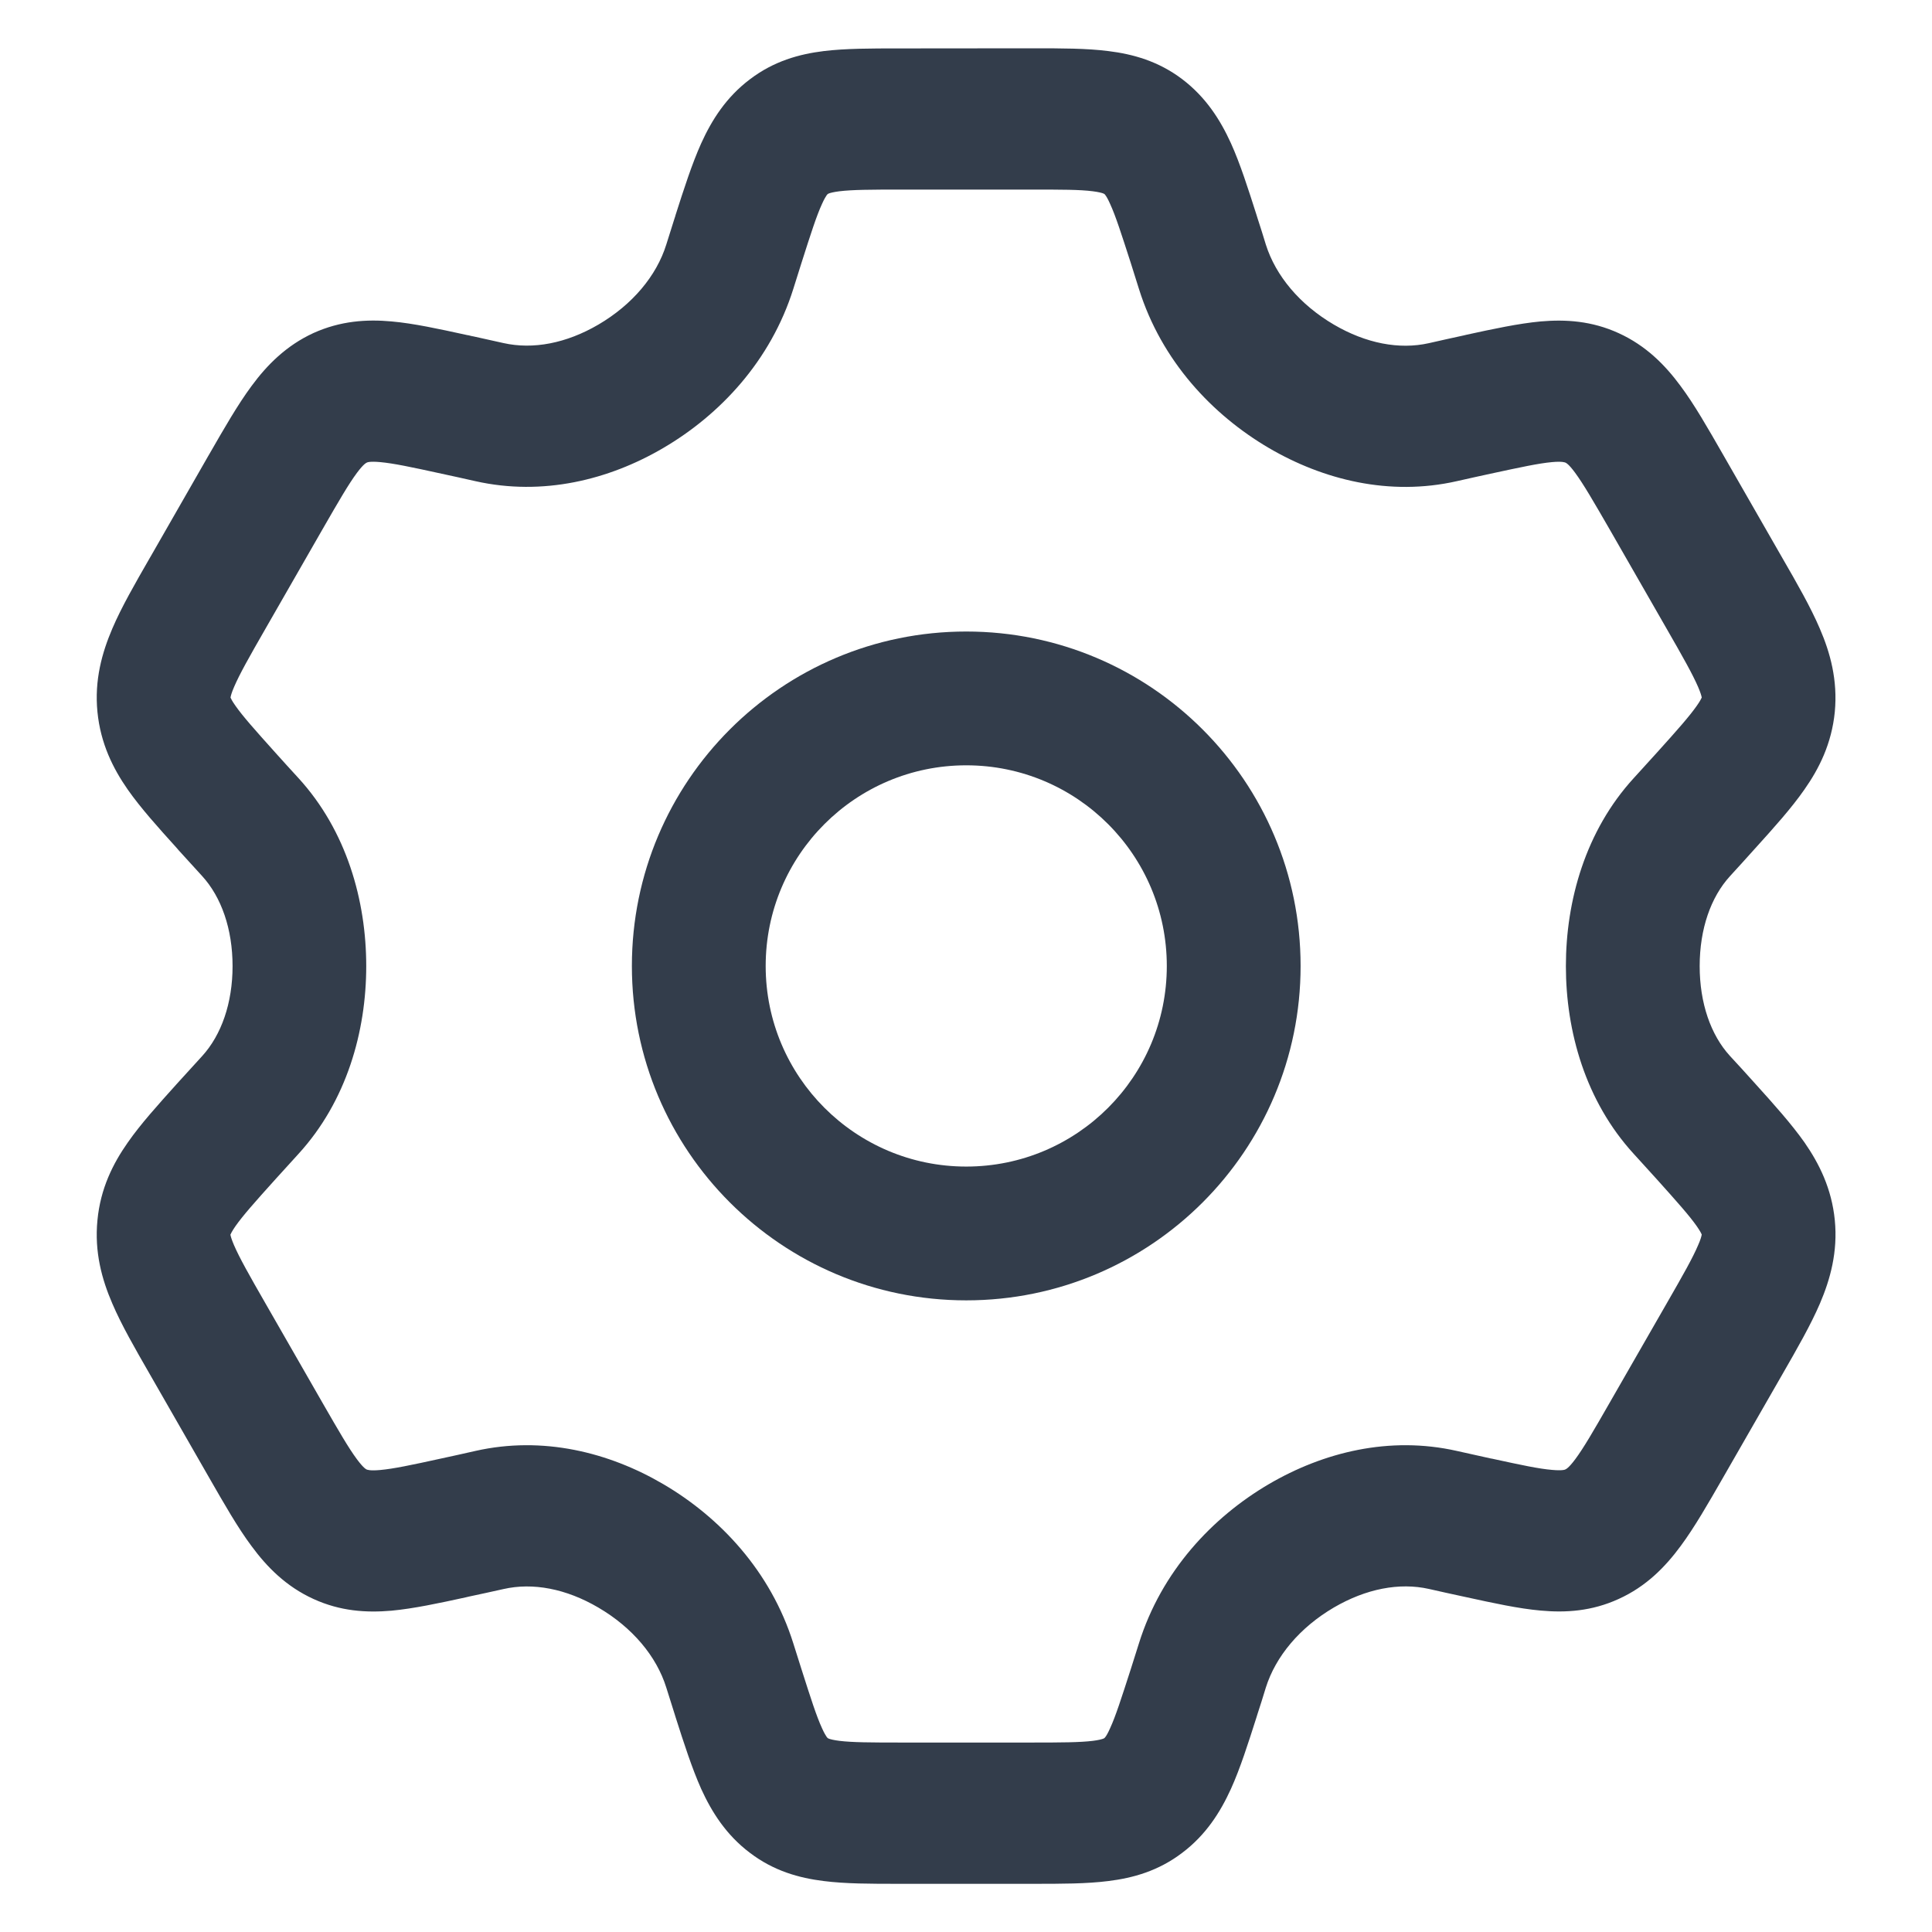 <svg width="16" height="16" viewBox="0 0 16 16" fill="none" xmlns="http://www.w3.org/2000/svg">
<path fill-rule="evenodd" clip-rule="evenodd" d="M9.05 1.584C8.942 1.57 8.795 1.57 8.536 1.57L7.465 1.57C7.206 1.57 7.059 1.571 6.952 1.584C6.904 1.59 6.879 1.597 6.867 1.601C6.859 1.604 6.856 1.606 6.856 1.606C6.854 1.608 6.851 1.61 6.846 1.617C6.84 1.626 6.826 1.647 6.807 1.69C6.762 1.788 6.717 1.928 6.637 2.179C6.615 2.247 6.593 2.318 6.57 2.392C6.382 2.99 5.961 3.436 5.493 3.71C5.043 3.974 4.495 4.11 3.938 3.985C3.84 3.963 3.747 3.942 3.657 3.923C3.402 3.867 3.258 3.837 3.149 3.827C3.061 3.819 3.04 3.829 3.036 3.832C3.036 3.832 3.015 3.837 2.956 3.916C2.887 4.009 2.808 4.145 2.67 4.385L2.199 5.206C2.061 5.446 1.984 5.583 1.939 5.688C1.918 5.736 1.912 5.761 1.91 5.772C1.909 5.774 1.909 5.776 1.909 5.776L1.91 5.779C1.913 5.786 1.923 5.807 1.95 5.845C2.011 5.932 2.107 6.04 2.283 6.236C2.342 6.302 2.405 6.371 2.471 6.443C2.871 6.88 3.033 7.459 3.033 8.001C3.033 8.541 2.871 9.12 2.471 9.557C2.405 9.629 2.342 9.699 2.282 9.765C2.106 9.96 2.01 10.069 1.949 10.156C1.923 10.194 1.913 10.214 1.91 10.222L1.908 10.225C1.908 10.225 1.909 10.227 1.909 10.229C1.911 10.24 1.918 10.265 1.938 10.312C1.984 10.418 2.061 10.555 2.199 10.795L2.67 11.616C2.808 11.856 2.887 11.992 2.956 12.085C3.014 12.163 3.035 12.169 3.035 12.169C3.039 12.171 3.061 12.182 3.148 12.174C3.258 12.164 3.402 12.134 3.657 12.078C3.746 12.059 3.84 12.038 3.937 12.016C4.495 11.89 5.043 12.027 5.493 12.291C5.961 12.565 6.382 13.011 6.57 13.61C6.593 13.683 6.615 13.754 6.637 13.822C6.717 14.073 6.762 14.213 6.807 14.311C6.826 14.354 6.84 14.375 6.846 14.384C6.851 14.391 6.854 14.393 6.856 14.395C6.856 14.395 6.859 14.397 6.867 14.4C6.879 14.404 6.904 14.411 6.952 14.417C7.059 14.43 7.206 14.431 7.465 14.431H8.536C8.795 14.431 8.942 14.43 9.05 14.417C9.098 14.411 9.122 14.404 9.134 14.4C9.142 14.397 9.145 14.395 9.145 14.395C9.147 14.393 9.15 14.391 9.155 14.384C9.162 14.375 9.175 14.354 9.194 14.311C9.239 14.213 9.284 14.073 9.365 13.822C9.386 13.754 9.409 13.683 9.432 13.61C9.619 13.011 10.041 12.565 10.508 12.291C10.959 12.027 11.507 11.89 12.065 12.016C12.162 12.038 12.256 12.058 12.344 12.078C12.346 12.078 12.347 12.078 12.349 12.079C12.351 12.079 12.354 12.08 12.356 12.08C12.604 12.134 12.745 12.164 12.853 12.173C12.941 12.181 12.962 12.171 12.966 12.168C12.966 12.168 12.988 12.162 13.046 12.084C13.115 11.991 13.194 11.855 13.331 11.616L13.803 10.794C13.941 10.554 14.018 10.418 14.063 10.312C14.084 10.265 14.09 10.239 14.092 10.229C14.093 10.227 14.093 10.224 14.093 10.224L14.092 10.222C14.089 10.214 14.079 10.194 14.052 10.155C13.991 10.068 13.895 9.96 13.719 9.764C13.659 9.698 13.596 9.628 13.53 9.556C13.13 9.119 12.968 8.541 12.968 8.001C12.968 7.46 13.13 6.881 13.53 6.444C13.596 6.372 13.659 6.302 13.719 6.236C13.895 6.041 13.991 5.932 14.052 5.845C14.079 5.807 14.088 5.787 14.092 5.779L14.093 5.776C14.093 5.776 14.092 5.774 14.092 5.772C14.09 5.761 14.083 5.736 14.063 5.689C14.017 5.583 13.94 5.446 13.802 5.206L13.331 4.385C13.193 4.146 13.114 4.01 13.045 3.916C12.988 3.838 12.966 3.832 12.966 3.832C12.962 3.83 12.94 3.819 12.853 3.827C12.743 3.837 12.599 3.868 12.344 3.923C12.255 3.942 12.162 3.963 12.064 3.985C11.507 4.111 10.959 3.974 10.508 3.71C10.041 3.436 9.619 2.99 9.432 2.392C9.409 2.318 9.386 2.247 9.365 2.179C9.284 1.928 9.239 1.788 9.194 1.69C9.175 1.647 9.162 1.626 9.155 1.617C9.15 1.61 9.148 1.608 9.145 1.606C9.145 1.606 9.142 1.604 9.134 1.601C9.122 1.597 9.098 1.59 9.05 1.584ZM9.179 0.423C9.382 0.448 9.593 0.506 9.791 0.656C9.987 0.805 10.106 0.993 10.194 1.186C10.271 1.356 10.337 1.564 10.406 1.78L10.414 1.806C10.437 1.876 10.46 1.949 10.483 2.025C10.565 2.285 10.765 2.523 11.046 2.688C11.312 2.844 11.588 2.897 11.833 2.842C11.933 2.819 12.029 2.798 12.121 2.778L12.146 2.772C12.366 2.724 12.576 2.679 12.759 2.662C12.966 2.644 13.182 2.657 13.405 2.759C13.631 2.862 13.79 3.023 13.918 3.197C14.033 3.351 14.145 3.548 14.264 3.755L14.763 4.625C14.882 4.831 14.995 5.028 15.071 5.206C15.157 5.405 15.22 5.632 15.195 5.896C15.169 6.158 15.066 6.364 14.943 6.539C14.836 6.693 14.69 6.855 14.54 7.021L14.521 7.042C14.46 7.11 14.395 7.182 14.327 7.256C14.168 7.43 14.076 7.693 14.076 8.001C14.076 8.308 14.168 8.571 14.326 8.744C14.395 8.818 14.46 8.89 14.522 8.959L14.54 8.979C14.691 9.146 14.836 9.308 14.944 9.461C15.066 9.637 15.169 9.843 15.195 10.104C15.221 10.368 15.157 10.596 15.072 10.795C14.996 10.972 14.883 11.169 14.764 11.376L14.265 12.245C14.146 12.452 14.033 12.649 13.919 12.803C13.79 12.978 13.632 13.139 13.405 13.242C13.182 13.344 12.966 13.357 12.759 13.338C12.577 13.322 12.367 13.276 12.147 13.228L12.11 13.22C12.022 13.201 11.93 13.181 11.834 13.159C11.589 13.104 11.313 13.157 11.046 13.313C10.765 13.478 10.565 13.716 10.483 13.976C10.46 14.052 10.437 14.125 10.414 14.195L10.406 14.221C10.337 14.437 10.271 14.645 10.194 14.815C10.106 15.008 9.987 15.196 9.791 15.344C9.593 15.495 9.382 15.553 9.179 15.578C8.999 15.601 8.786 15.601 8.562 15.601H7.439C7.215 15.601 7.002 15.601 6.822 15.578C6.619 15.553 6.408 15.495 6.21 15.344C6.014 15.196 5.895 15.008 5.807 14.815C5.731 14.645 5.664 14.437 5.595 14.221L5.587 14.195C5.565 14.125 5.542 14.052 5.518 13.976C5.437 13.716 5.237 13.478 4.955 13.313C4.689 13.157 4.413 13.104 4.169 13.16C4.068 13.182 3.972 13.204 3.88 13.223L3.855 13.229C3.635 13.277 3.425 13.322 3.242 13.339C3.035 13.357 2.819 13.344 2.596 13.242C2.37 13.139 2.211 12.978 2.083 12.804C1.968 12.65 1.856 12.453 1.737 12.246L1.238 11.376C1.119 11.169 1.006 10.973 0.93 10.795C0.844 10.596 0.781 10.369 0.807 10.105C0.832 9.843 0.935 9.637 1.058 9.462C1.165 9.308 1.311 9.147 1.461 8.98L1.48 8.959C1.542 8.891 1.607 8.819 1.675 8.745C1.833 8.571 1.926 8.308 1.926 8.001C1.926 7.693 1.833 7.429 1.674 7.255C1.606 7.181 1.542 7.11 1.48 7.042C1.474 7.035 1.468 7.028 1.462 7.021C1.311 6.854 1.166 6.693 1.058 6.539C0.936 6.364 0.833 6.158 0.807 5.896C0.781 5.632 0.845 5.405 0.93 5.206C1.006 5.028 1.119 4.832 1.238 4.625C1.243 4.617 1.247 4.609 1.252 4.601L1.723 3.779C1.728 3.771 1.732 3.763 1.737 3.755C1.856 3.548 1.969 3.351 2.083 3.197C2.211 3.023 2.37 2.862 2.596 2.758C2.82 2.657 3.036 2.643 3.243 2.662C3.425 2.678 3.635 2.724 3.855 2.772C3.864 2.774 3.872 2.776 3.881 2.777C3.881 2.777 3.879 2.775 3.901 2.783L3.922 2.788L3.881 2.777C3.972 2.797 4.069 2.819 4.169 2.841C4.414 2.896 4.689 2.844 4.956 2.688C5.237 2.523 5.437 2.285 5.518 2.025C5.542 1.949 5.565 1.876 5.587 1.806C5.59 1.797 5.593 1.789 5.595 1.78C5.664 1.564 5.731 1.356 5.807 1.187C5.895 0.993 6.014 0.805 6.21 0.657C6.408 0.506 6.619 0.448 6.822 0.423C7.002 0.401 7.215 0.401 7.439 0.401C7.448 0.401 7.457 0.401 7.465 0.401L8.562 0.4C8.786 0.4 8.999 0.4 9.179 0.423Z" fill="#333D4B"/>
<path fill-rule="evenodd" clip-rule="evenodd" d="M8.002 6.338C7.085 6.338 6.341 7.082 6.341 8C6.341 8.917 7.085 9.661 8.002 9.661C8.92 9.661 9.663 8.917 9.663 8C9.663 7.082 8.92 6.338 8.002 6.338ZM5.233 8C5.233 6.47 6.473 5.23 8.002 5.23C9.531 5.23 10.771 6.47 10.771 8C10.771 9.529 9.531 10.769 8.002 10.769C6.473 10.769 5.233 9.529 5.233 8Z" fill="#333D4B"/>
</svg>
